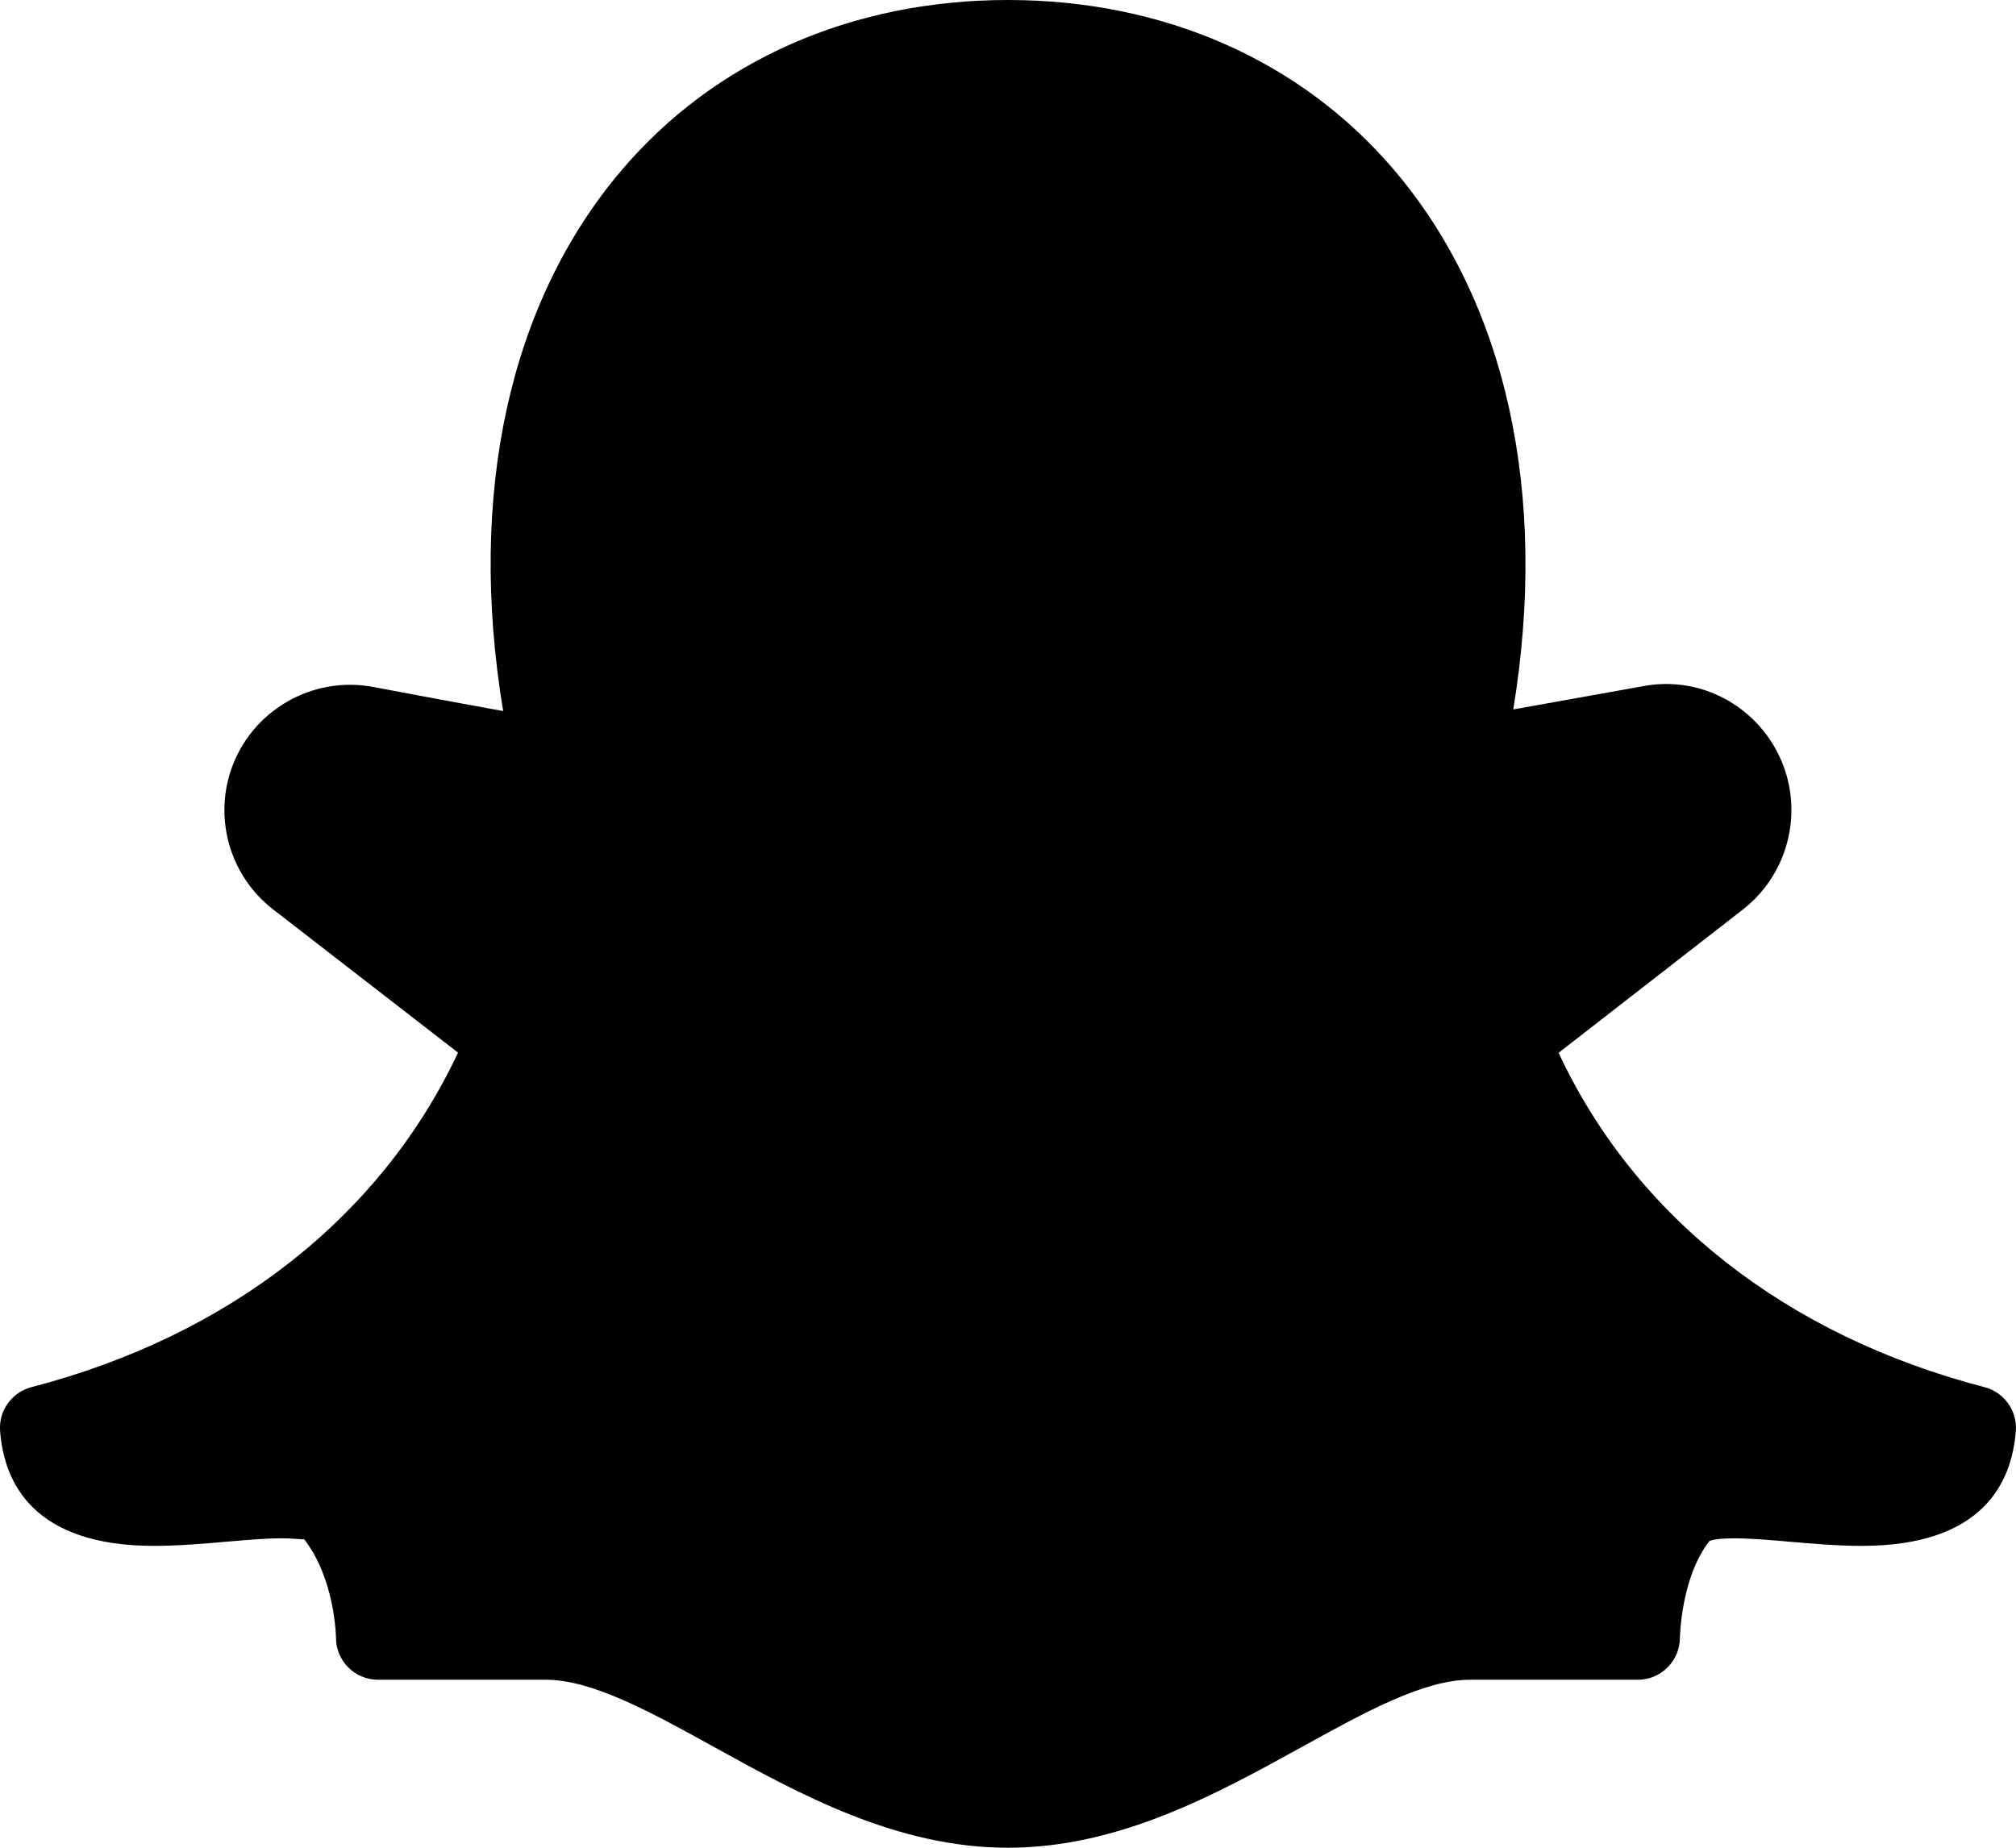 <svg class="nav__secondary--icon snapchat" viewBox="0 0 24 22" version="1.1" xmlns="http://www.w3.org/2000/svg" xmlns:xlink="http://www.w3.org/1999/xlink">
    <path d="M23.625,16.516 C21.268,15.904 19.464,14.489 18.555,12.535 L20.749,10.829 C21.249,10.439 21.45,9.773 21.25,9.171 C21.015,8.47 20.3,8.025 19.55,8.172 L18.015,8.447 C18.437,5.879 17.934,3.599 16.6,2.028 C15.489,0.72 13.854,0 11.999,0 C10.143,0 8.508,0.721 7.398,2.029 C6.063,3.601 5.562,5.882 5.99,8.466 C5.334,8.348 4.461,8.183 4.459,8.182 C3.71,8.035 2.982,8.471 2.748,9.174 C2.548,9.774 2.749,10.438 3.249,10.826 L5.453,12.533 C4.535,14.489 2.731,15.904 0.374,16.516 C0.141,16.577 -0.017,16.796 0.001,17.037 C0.048,17.661 0.403,18.406 1.835,18.406 C2.117,18.406 2.415,18.381 2.699,18.356 C2.934,18.336 3.157,18.316 3.353,18.316 C3.544,18.316 3.621,18.338 3.618,18.323 C3.99,18.797 4,19.495 4,19.5 C4,19.776 4.224,20 4.5,20 L6.5,20 C7.051,20 7.752,20.387 8.494,20.797 C9.516,21.361 10.674,22 11.999,22 C13.324,22 14.482,21.361 15.504,20.797 C16.247,20.387 16.948,20 17.499,20 L19.499,20 C19.773,20 19.997,19.776 19.999,19.502 C19.999,19.495 20.01,18.787 20.349,18.349 C20.355,18.345 20.421,18.316 20.646,18.316 C20.842,18.316 21.065,18.336 21.3,18.356 C21.584,18.381 21.882,18.406 22.164,18.406 C23.596,18.406 23.951,17.661 23.998,17.037 C24.016,16.796 23.858,16.577 23.625,16.516" id="Fill-53"></path>
</svg>
